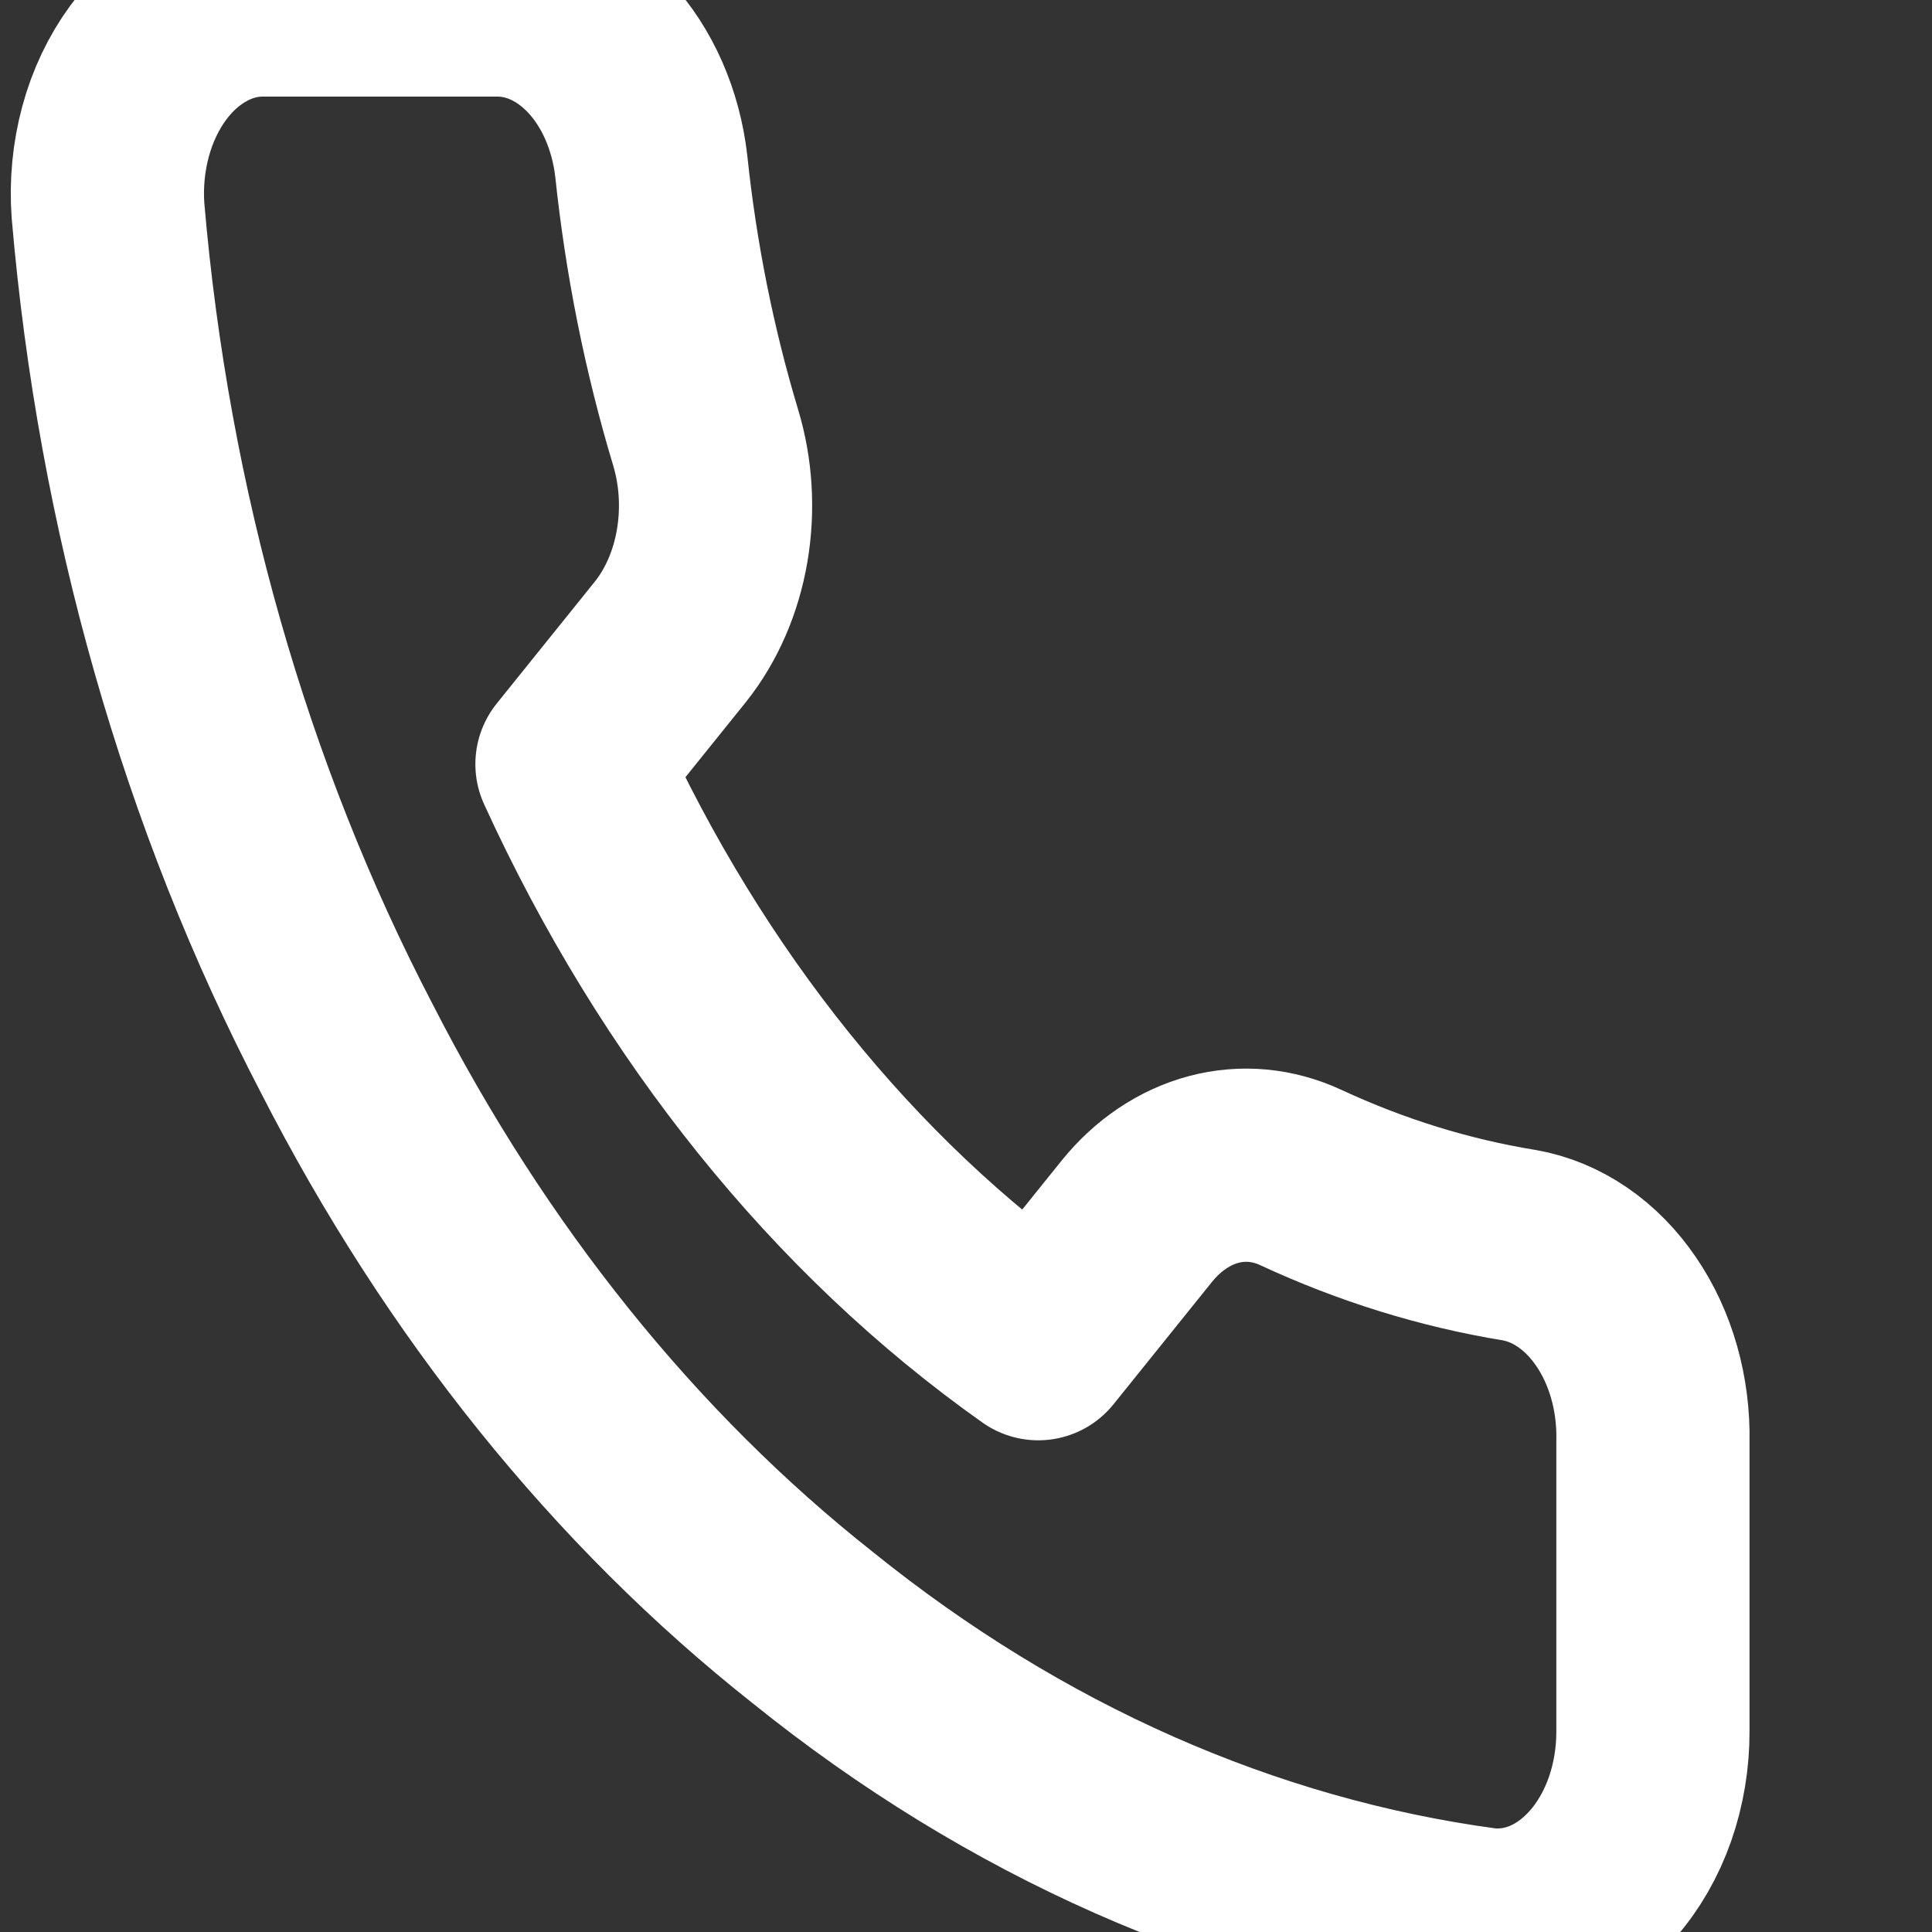 <svg width="20" height="20" viewBox="0 0 20 20" fill="none" xmlns="http://www.w3.org/2000/svg">
<rect x="0" y="0" width="20" height="20" fill="#333333" stroke="none"/>
<path d="M17.111 14.92V17.92C17.112 18.199 17.066 18.474 16.977 18.729C16.887 18.985 16.755 19.214 16.59 19.402C16.425 19.59 16.23 19.734 16.018 19.823C15.806 19.912 15.581 19.945 15.358 19.92C12.882 19.586 10.504 18.534 8.415 16.85C6.471 15.315 4.823 13.266 3.588 10.85C2.228 8.241 1.382 5.271 1.118 2.18C1.098 1.904 1.125 1.625 1.196 1.362C1.267 1.099 1.382 0.857 1.532 0.652C1.683 0.447 1.866 0.283 2.071 0.171C2.275 0.058 2.496 0 2.719 9.69523e-05H5.133C5.523 -0.005 5.902 0.167 6.198 0.484C6.494 0.8 6.687 1.24 6.742 1.72C6.843 2.68 7.032 3.623 7.305 4.53C7.413 4.888 7.436 5.277 7.372 5.651C7.308 6.025 7.159 6.368 6.943 6.64L5.921 7.91C7.066 10.414 8.734 12.486 10.748 13.91L11.77 12.64C11.988 12.371 12.264 12.186 12.565 12.106C12.866 12.026 13.179 12.056 13.467 12.19C14.197 12.529 14.955 12.764 15.728 12.89C16.118 12.959 16.475 13.203 16.73 13.578C16.986 13.952 17.121 14.43 17.111 14.92Z" stroke="white" stroke-width="2" stroke-linecap="round" stroke-linejoin="round"/>
</svg>
